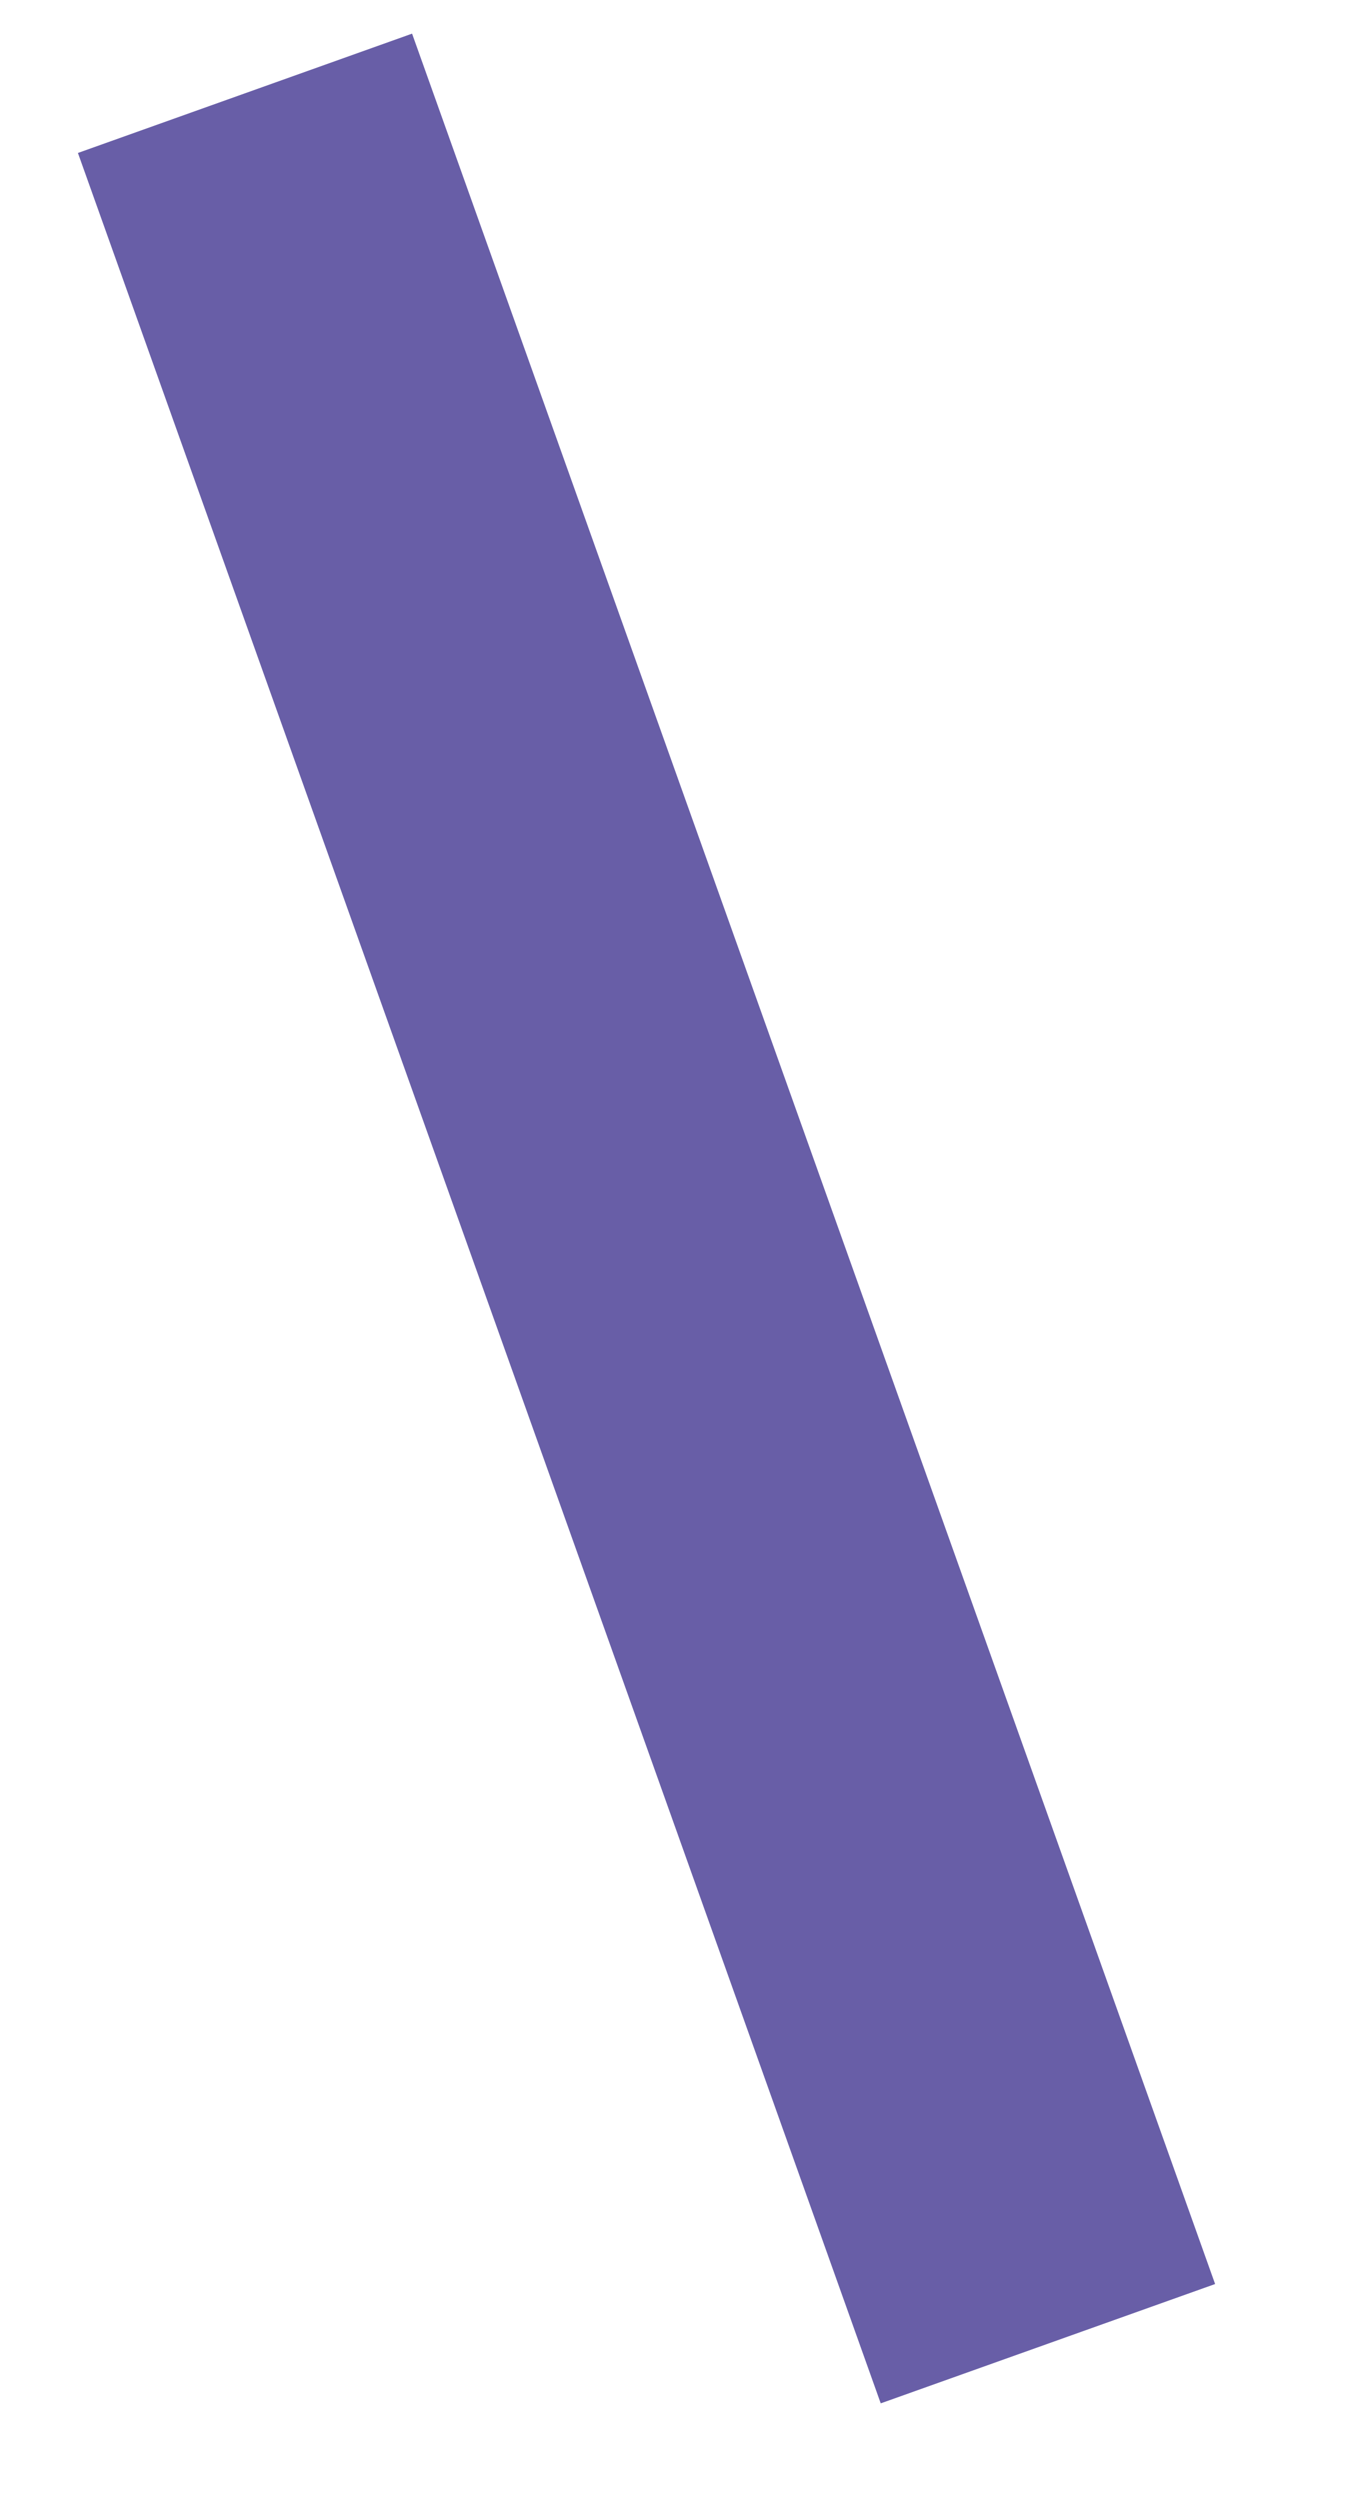 ﻿<?xml version="1.0" encoding="utf-8"?>
<svg version="1.1" xmlns:xlink="http://www.w3.org/1999/xlink" width="6px" height="11px" xmlns="http://www.w3.org/2000/svg">
  <g transform="matrix(1 0 0 1 -150 -128 )">
    <path d="M 3.877 10.574  L 0.343 0.673  L 1.814 0.148  L 5.349 10.049  L 3.877 10.574  Z " fill-rule="nonzero" fill="#685ea7" stroke="none" transform="matrix(1 0 0 1 150 128 )" />
  </g>
</svg>